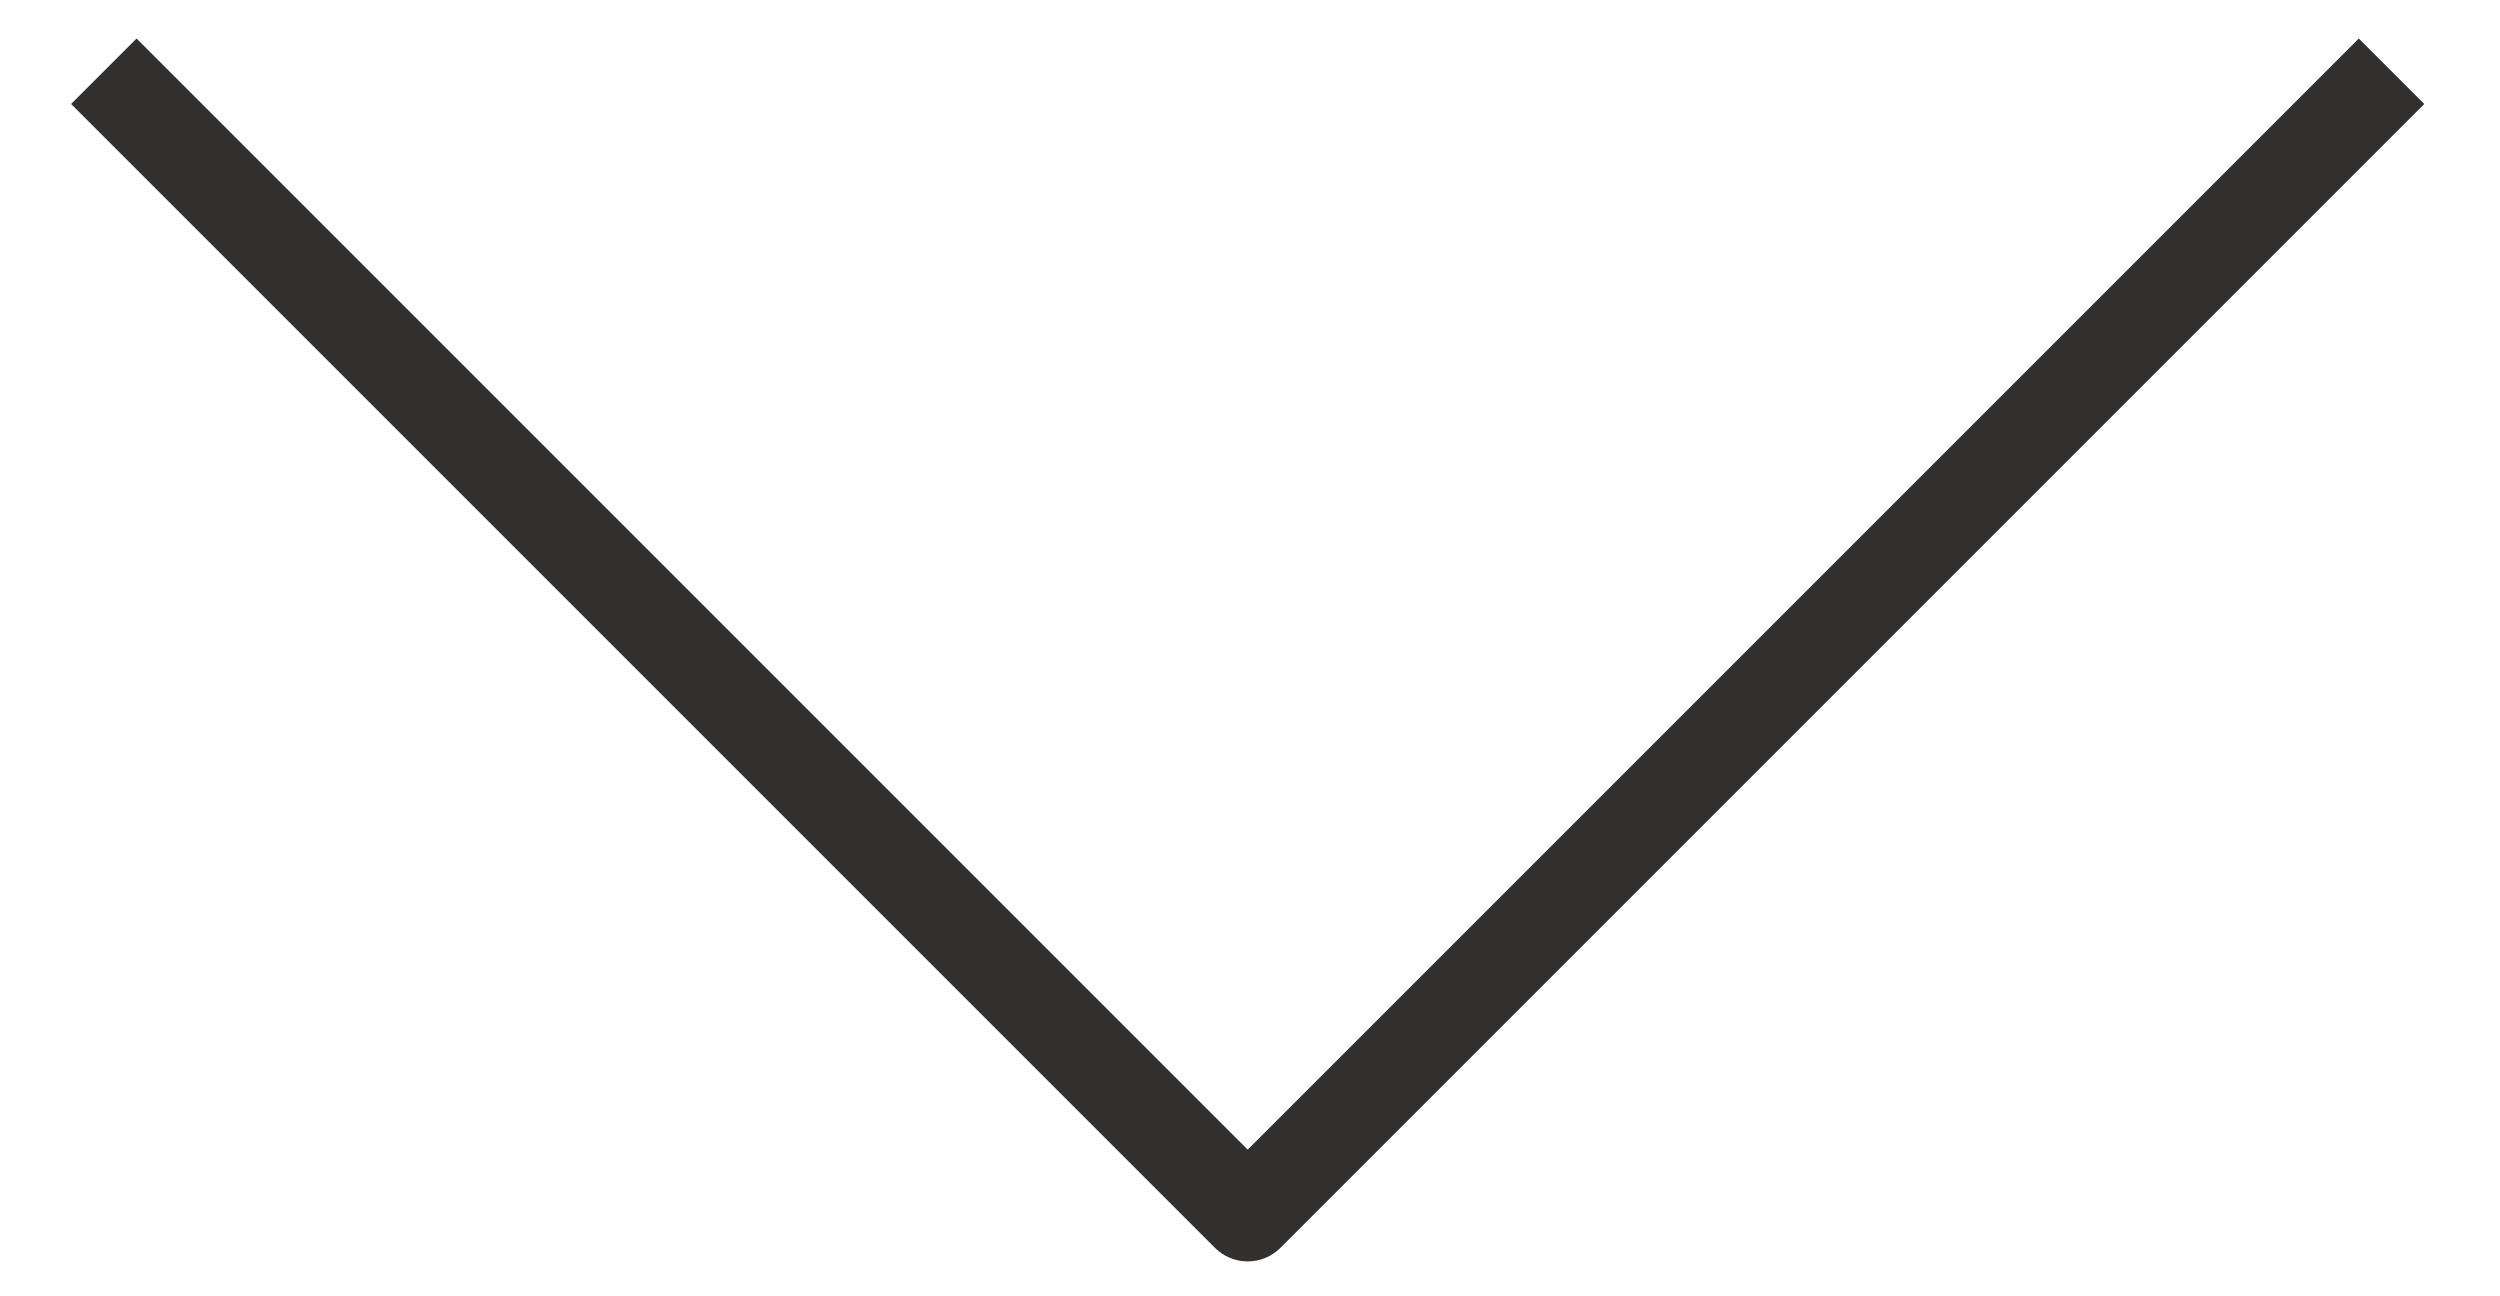 <svg width="27" height="14" viewBox="0 0 27 14" fill="none" xmlns="http://www.w3.org/2000/svg">
<path d="M1.475 1.123L13.475 13.123L25.475 1.123" stroke="#323130" stroke-linecap="square" stroke-linejoin="round"/>
</svg>
